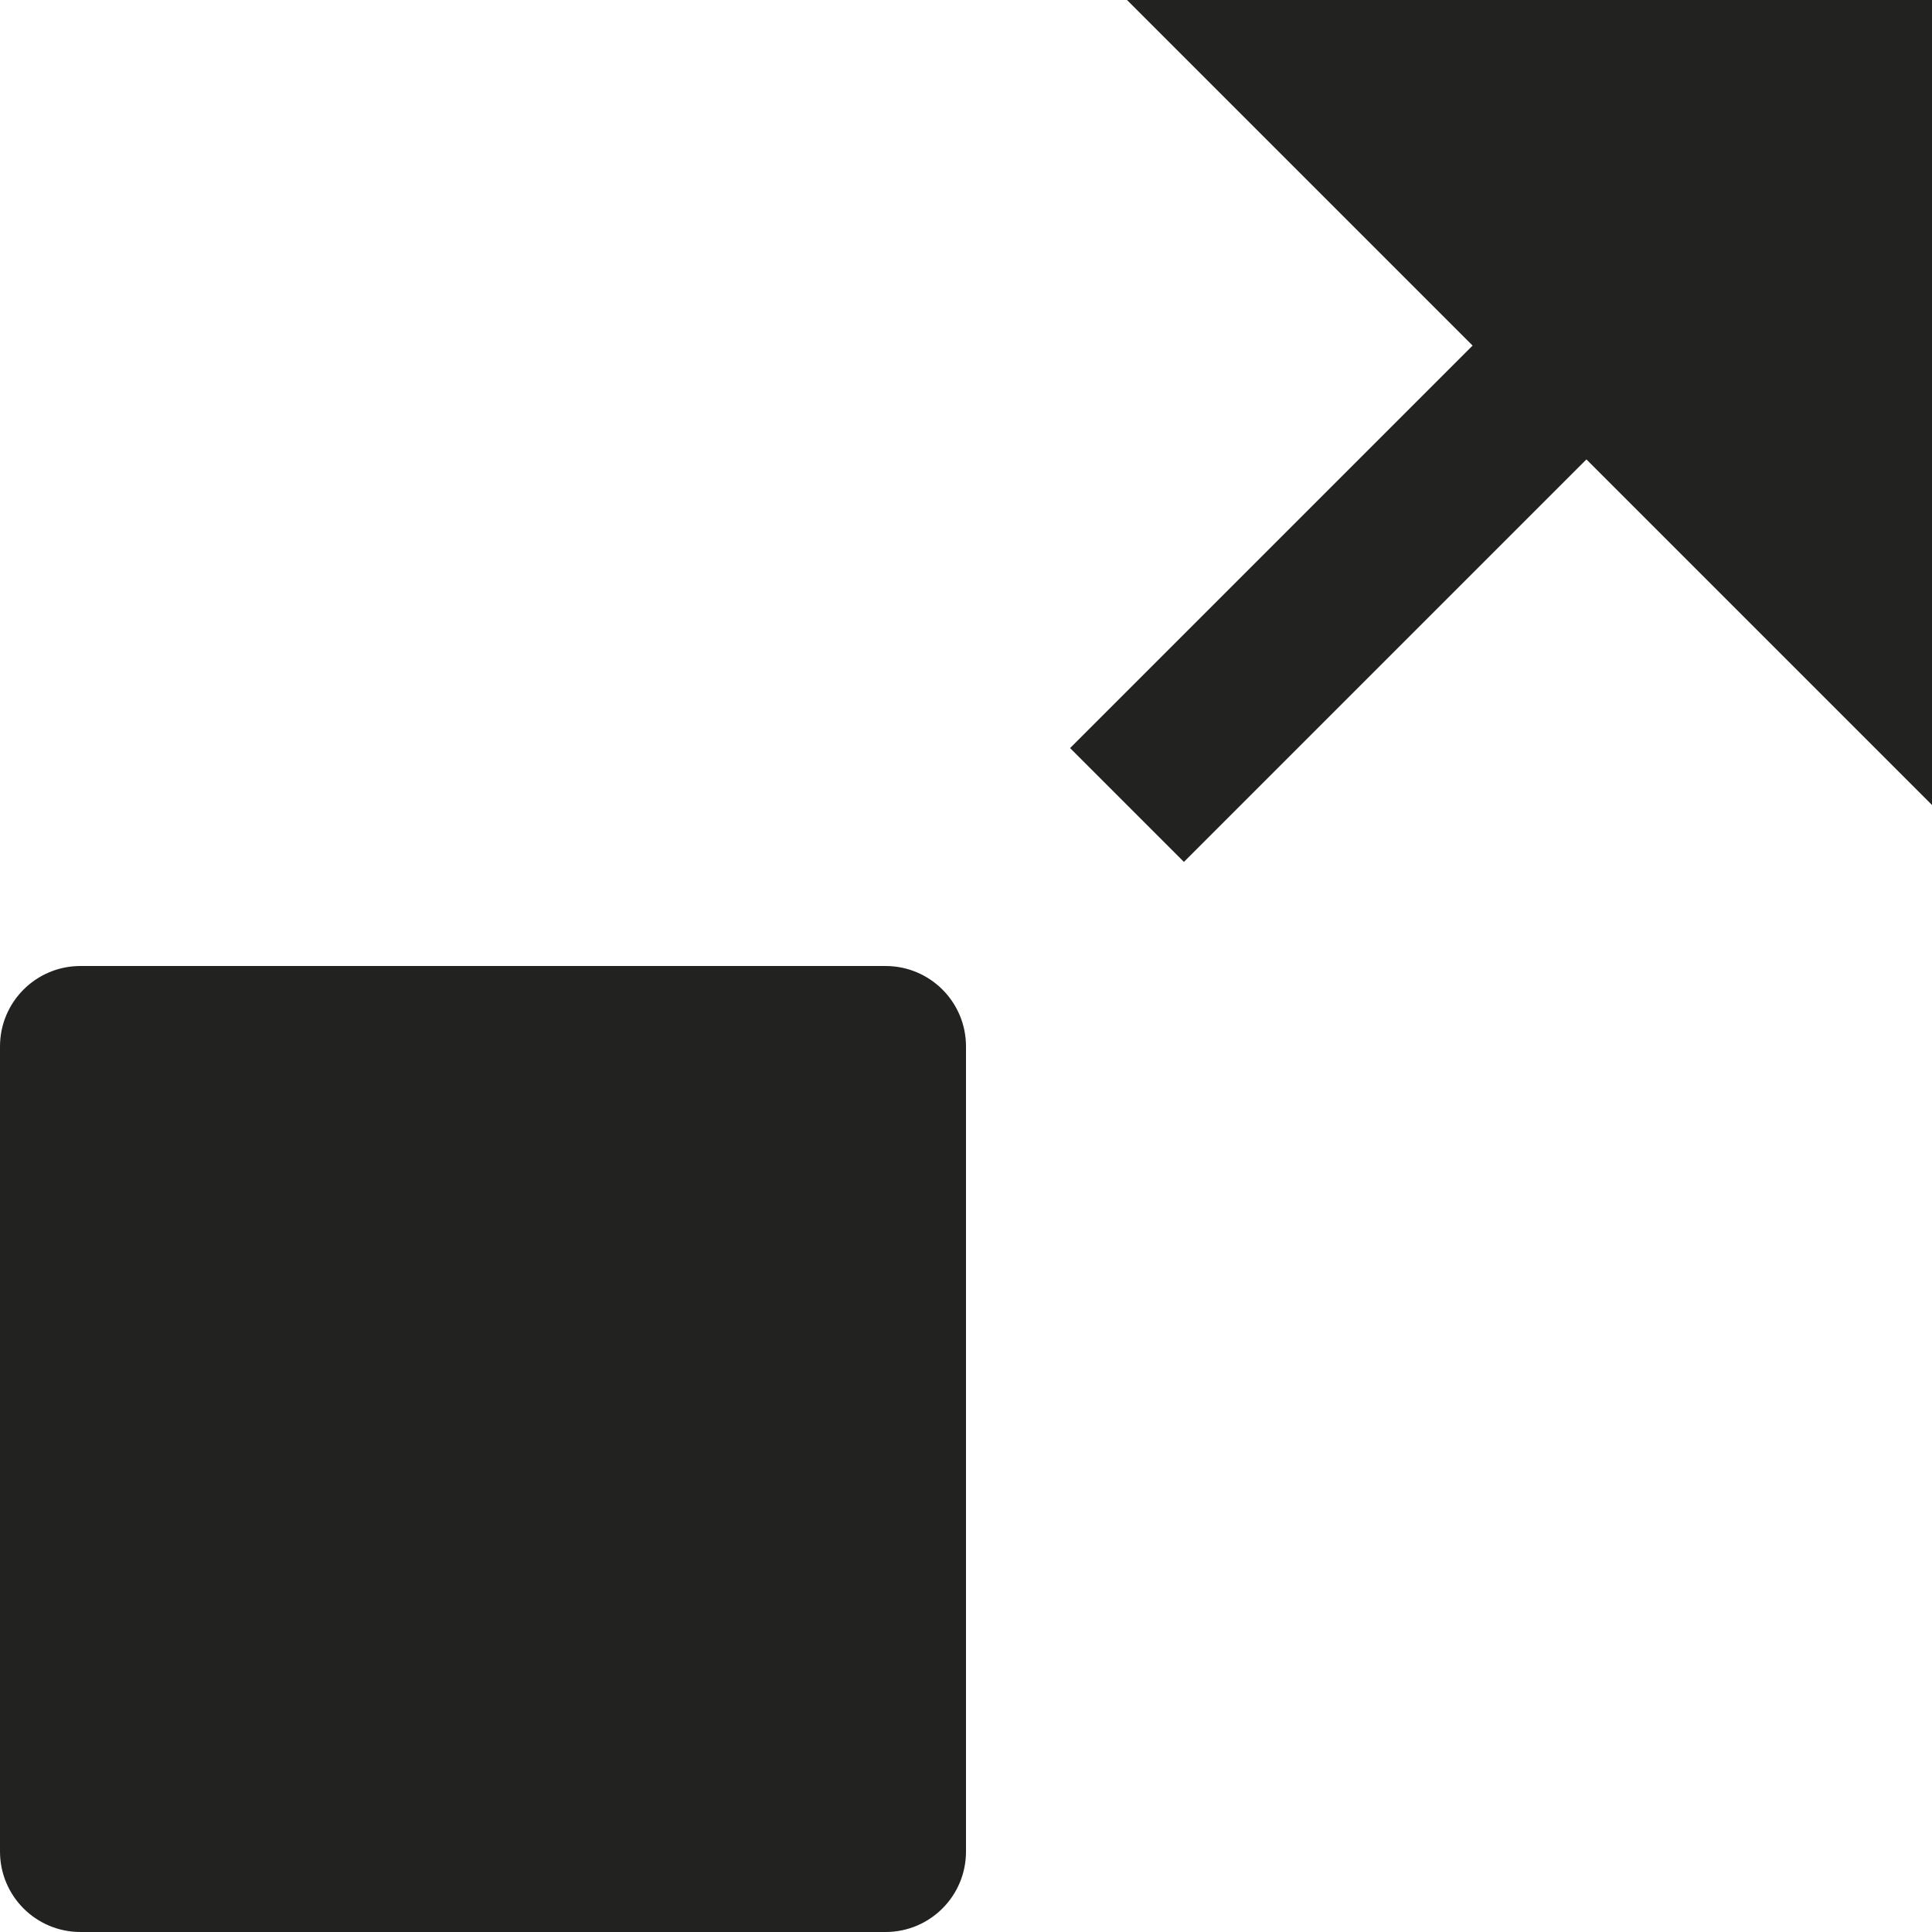 <?xml version="1.0" encoding="utf-8"?>
<!-- Generator: Adobe Illustrator 19.2.1, SVG Export Plug-In . SVG Version: 6.00 Build 0)  -->
<!DOCTYPE svg PUBLIC "-//W3C//DTD SVG 1.1//EN" "http://www.w3.org/Graphics/SVG/1.1/DTD/svg11.dtd">
<svg version="1.1" id="Layer_1" xmlns="http://www.w3.org/2000/svg" xmlns:xlink="http://www.w3.org/1999/xlink" x="0px" y="0px"
	 width="24px" height="24px" viewBox="0 0 24 24" enable-background="new 0 0 24 24" xml:space="preserve">
<polygon fill-rule="evenodd" clip-rule="evenodd" fill="#222221" points="18.293,4.293 13.293,9.293 14.707,10.707 19.707,5.707 
	24,10 24,0 14,0 "/>
<path fill-rule="evenodd" clip-rule="evenodd" fill="#222221" d="M11,12H1c-0.553,0-1,0.447-1,1v10c0,0.553,0.447,1,1,1h10
	c0.553,0,1-0.447,1-1V13C12,12.447,11.553,12,11,12z"/>
</svg>

